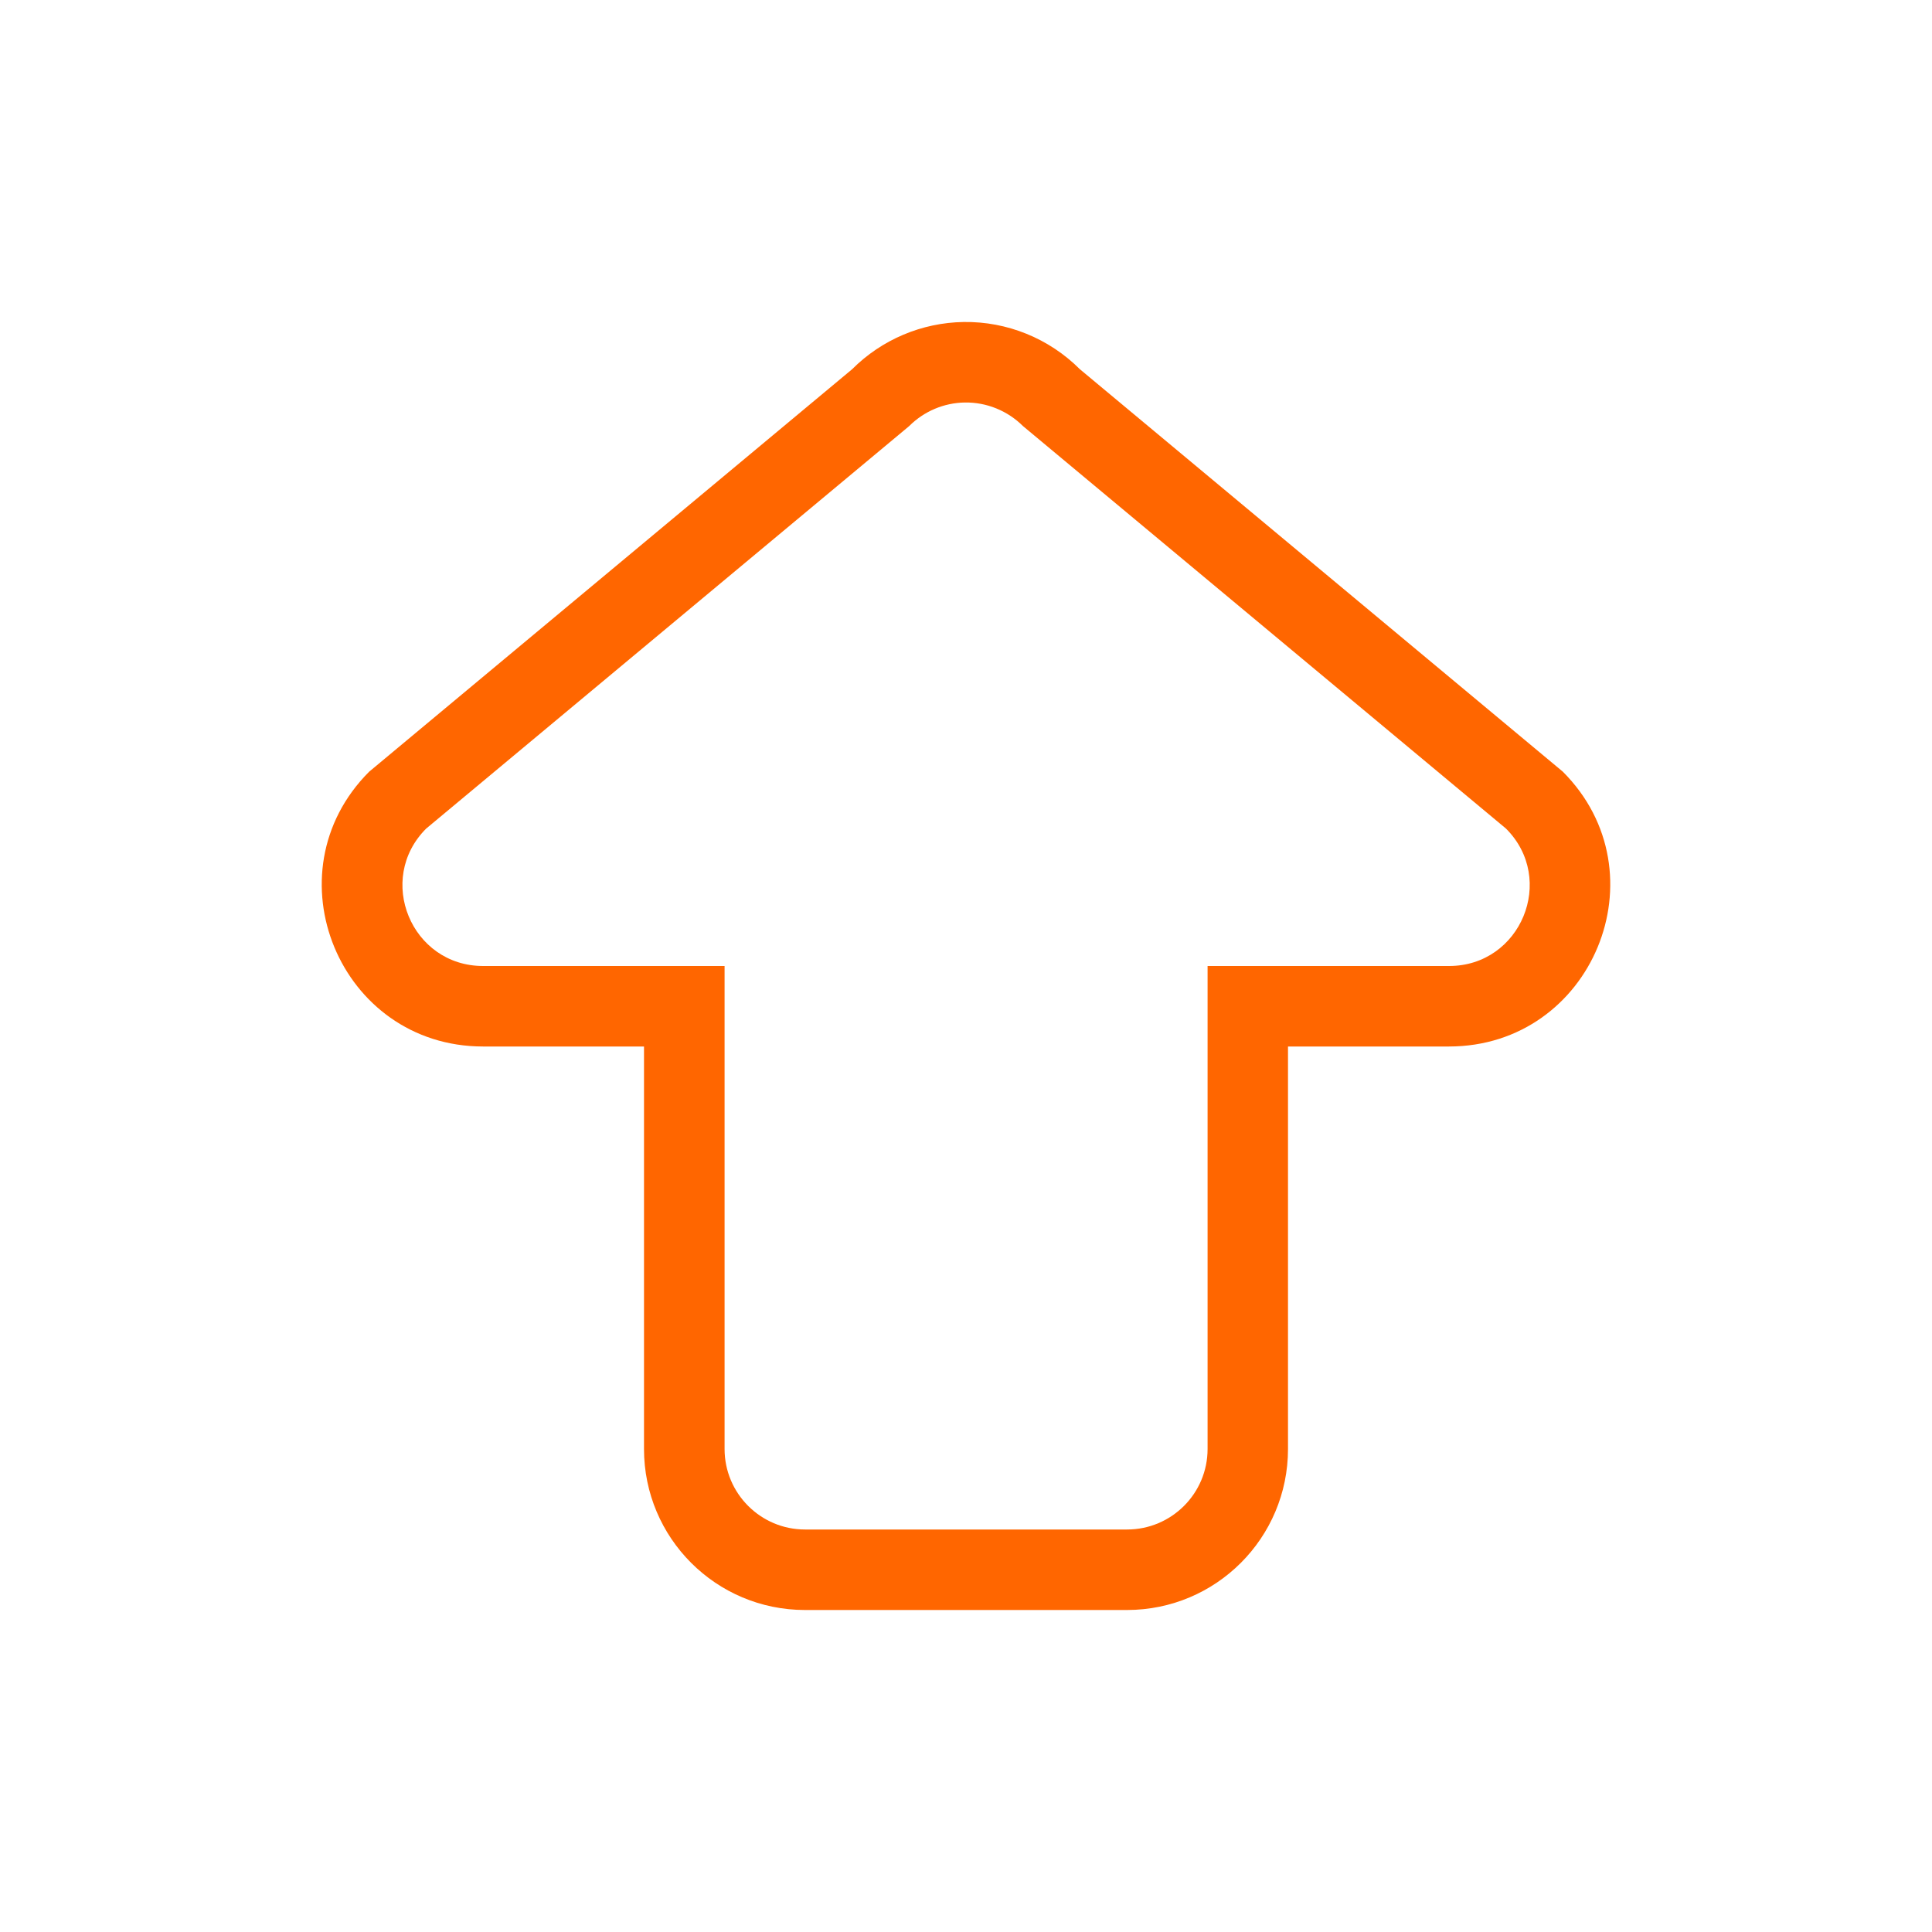 <?xml version="1.0" encoding="UTF-8" standalone="no"?>
<svg id="svg4" xmlns="http://www.w3.org/2000/svg" version="1.1" viewBox="-4 -4 24 24"><path id="path866" style="fill:#ff6600" d="m7.971 0c-0.52 0.008-1.017 0.218-1.385 0.586l-6 5c-1.259 1.26-0.367 3.413 1.414 3.414h2v5c0 1.105 0.895 2 2 2h4c1.105-0 2-0.895 2-2v-5h2c1.781-0.001 2.673-2.154 1.414-3.414l-6-5c-0.382-0.382-0.903-0.594-1.443-0.586zm0.014 1c0.271-0.004 0.531 0.102 0.723 0.293l6 5c0.63 0.63 0.184 1.707-0.707 1.707h-3v6c-0 0.552-0.448 1-1 1h-4c-0.552 0-1-0.448-1-1v-6h-3c-0.891-0-1.337-1.077-0.707-1.707l6-5c0.184-0.184 0.432-0.289 0.691-0.293z"/></svg>
